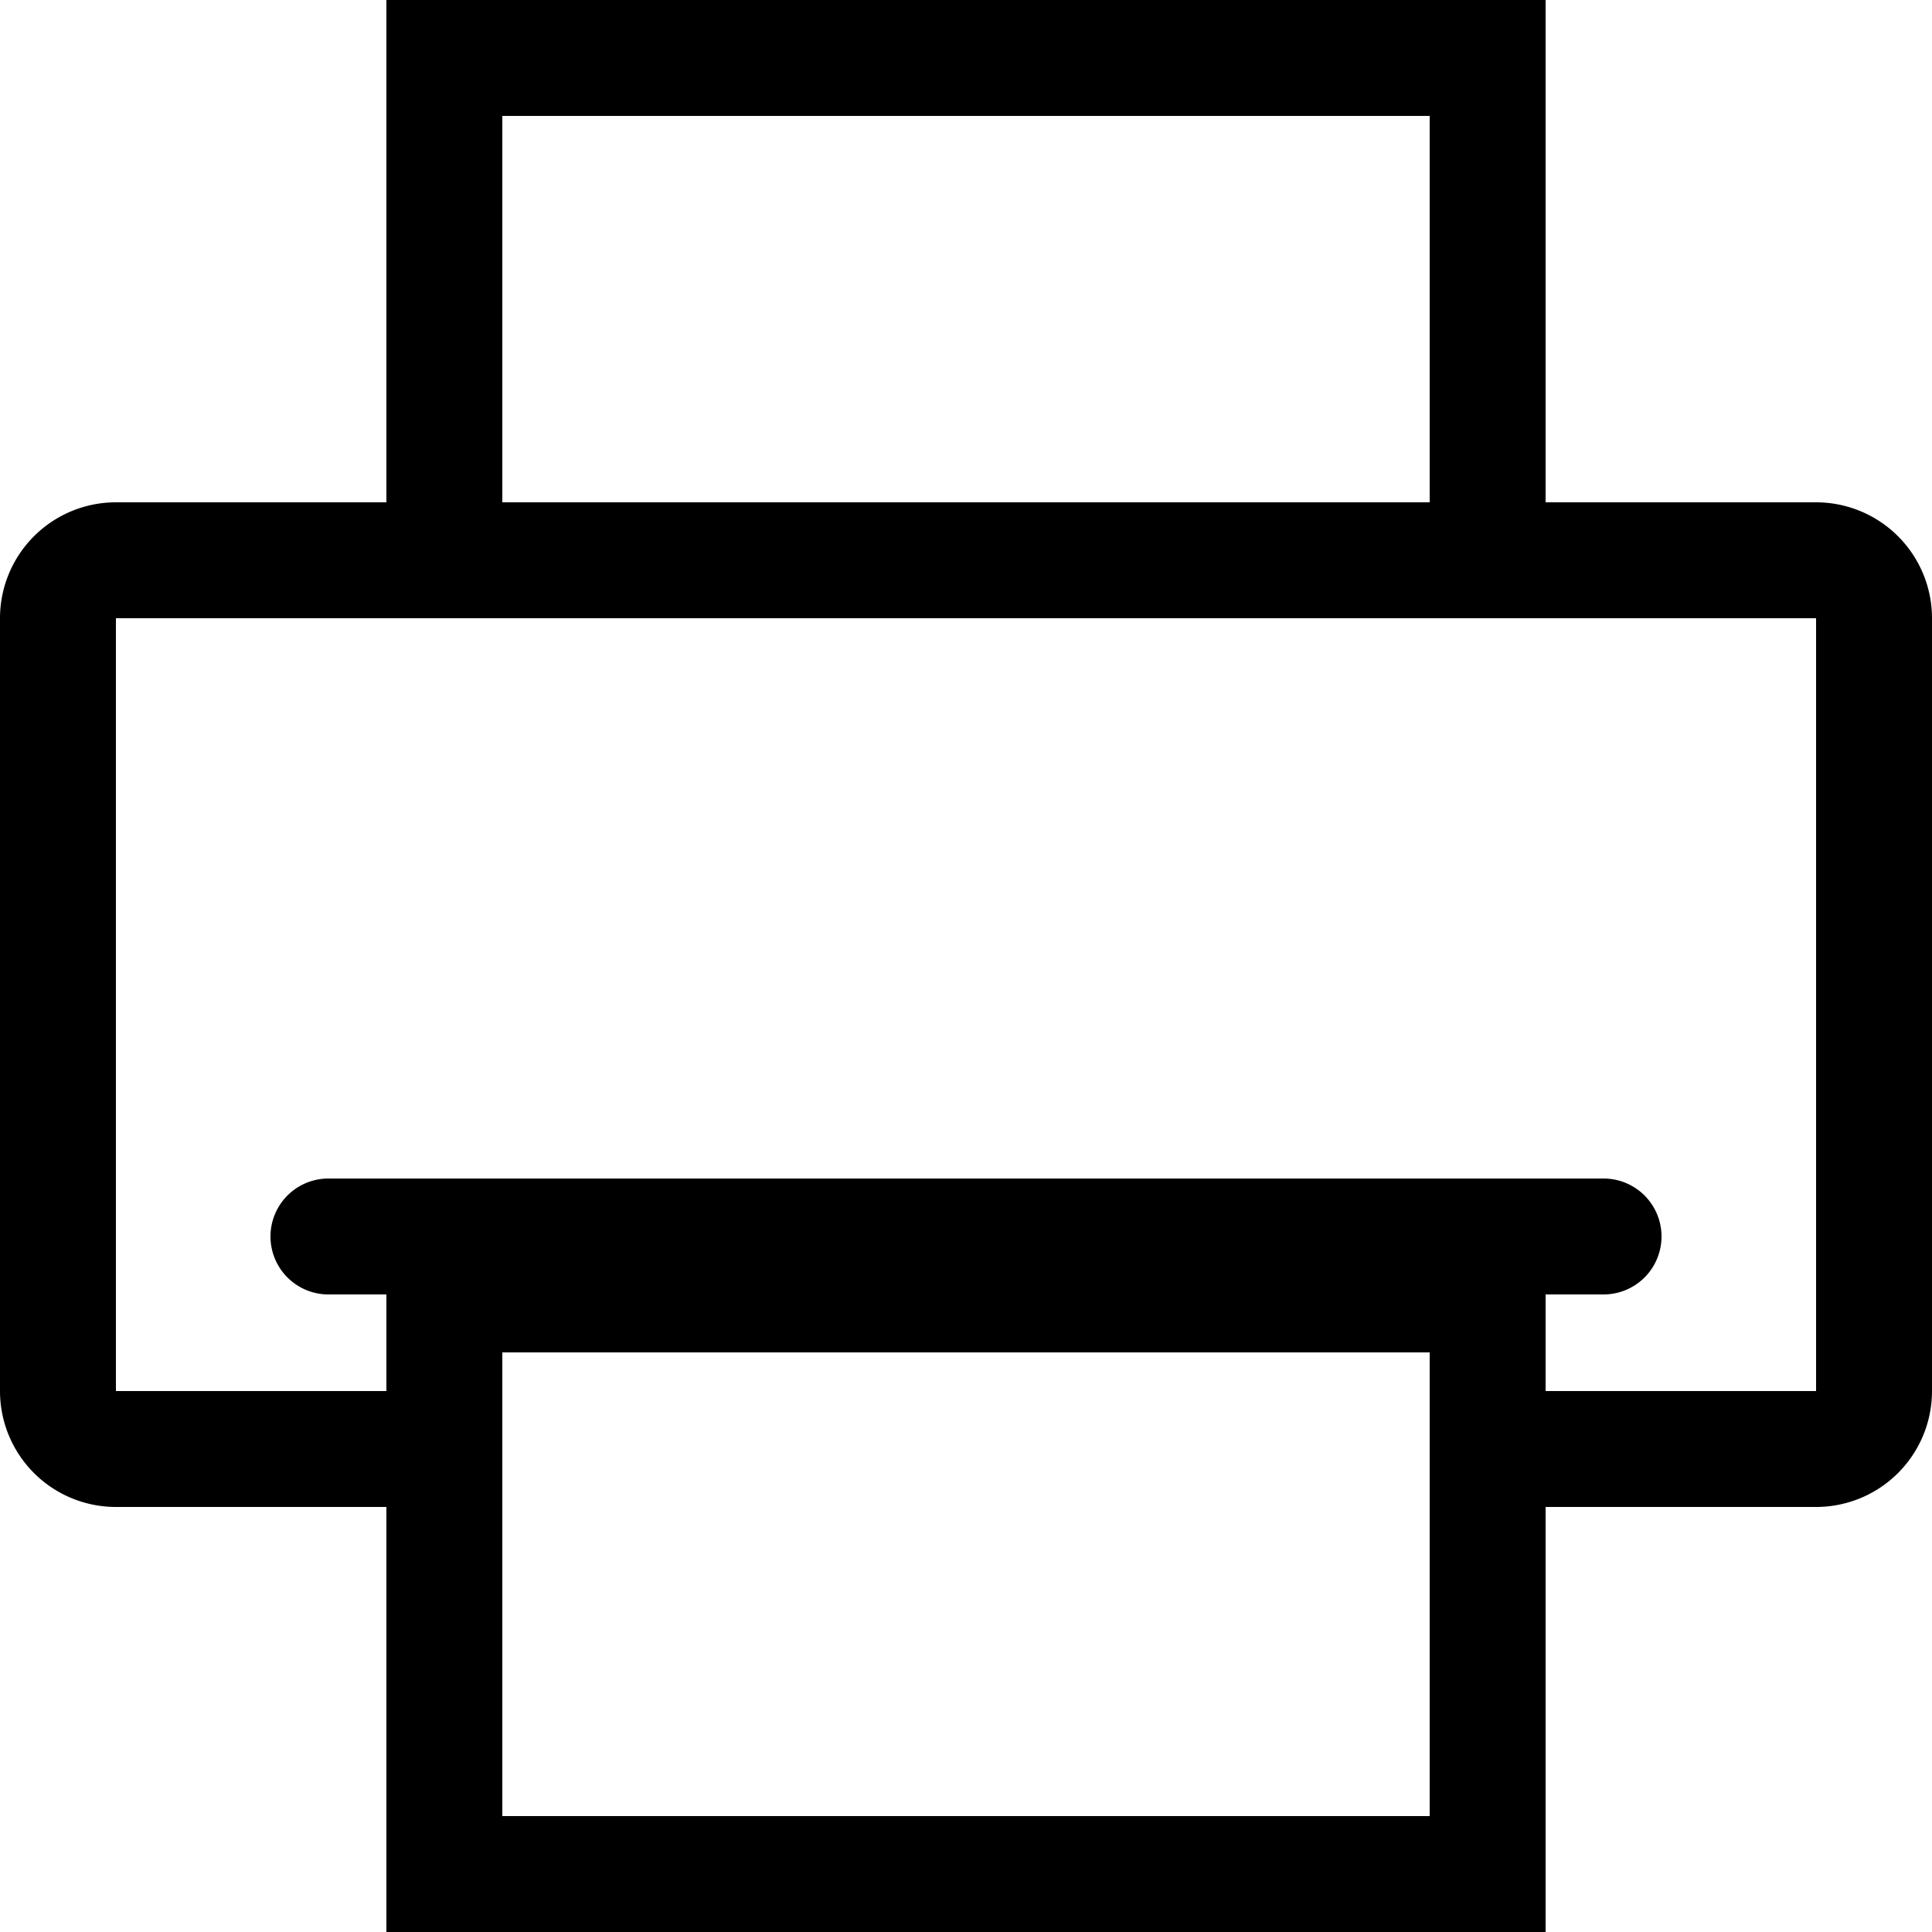 <svg xmlns="http://www.w3.org/2000/svg" width="50" height="50" viewBox="0 0 50 50">
  <title>Asset 48</title>
  <path d="M47,13H40V0H10V13H3a3,3,0,0,0-3,3V36a3,3,0,0,0,3,3h7V50H40V39h7a3,3,0,0,0,3-3V16A3,3,0,0,0,47,13ZM13,3H37V13H13ZM37,47H13V35H37V47ZM47,36H40V33.5h1.5a1.5,1.5,0,0,0,0-3H8.5a1.5,1.5,0,1,0,0,3H10V36H3V16H47Z"/>
</svg>
